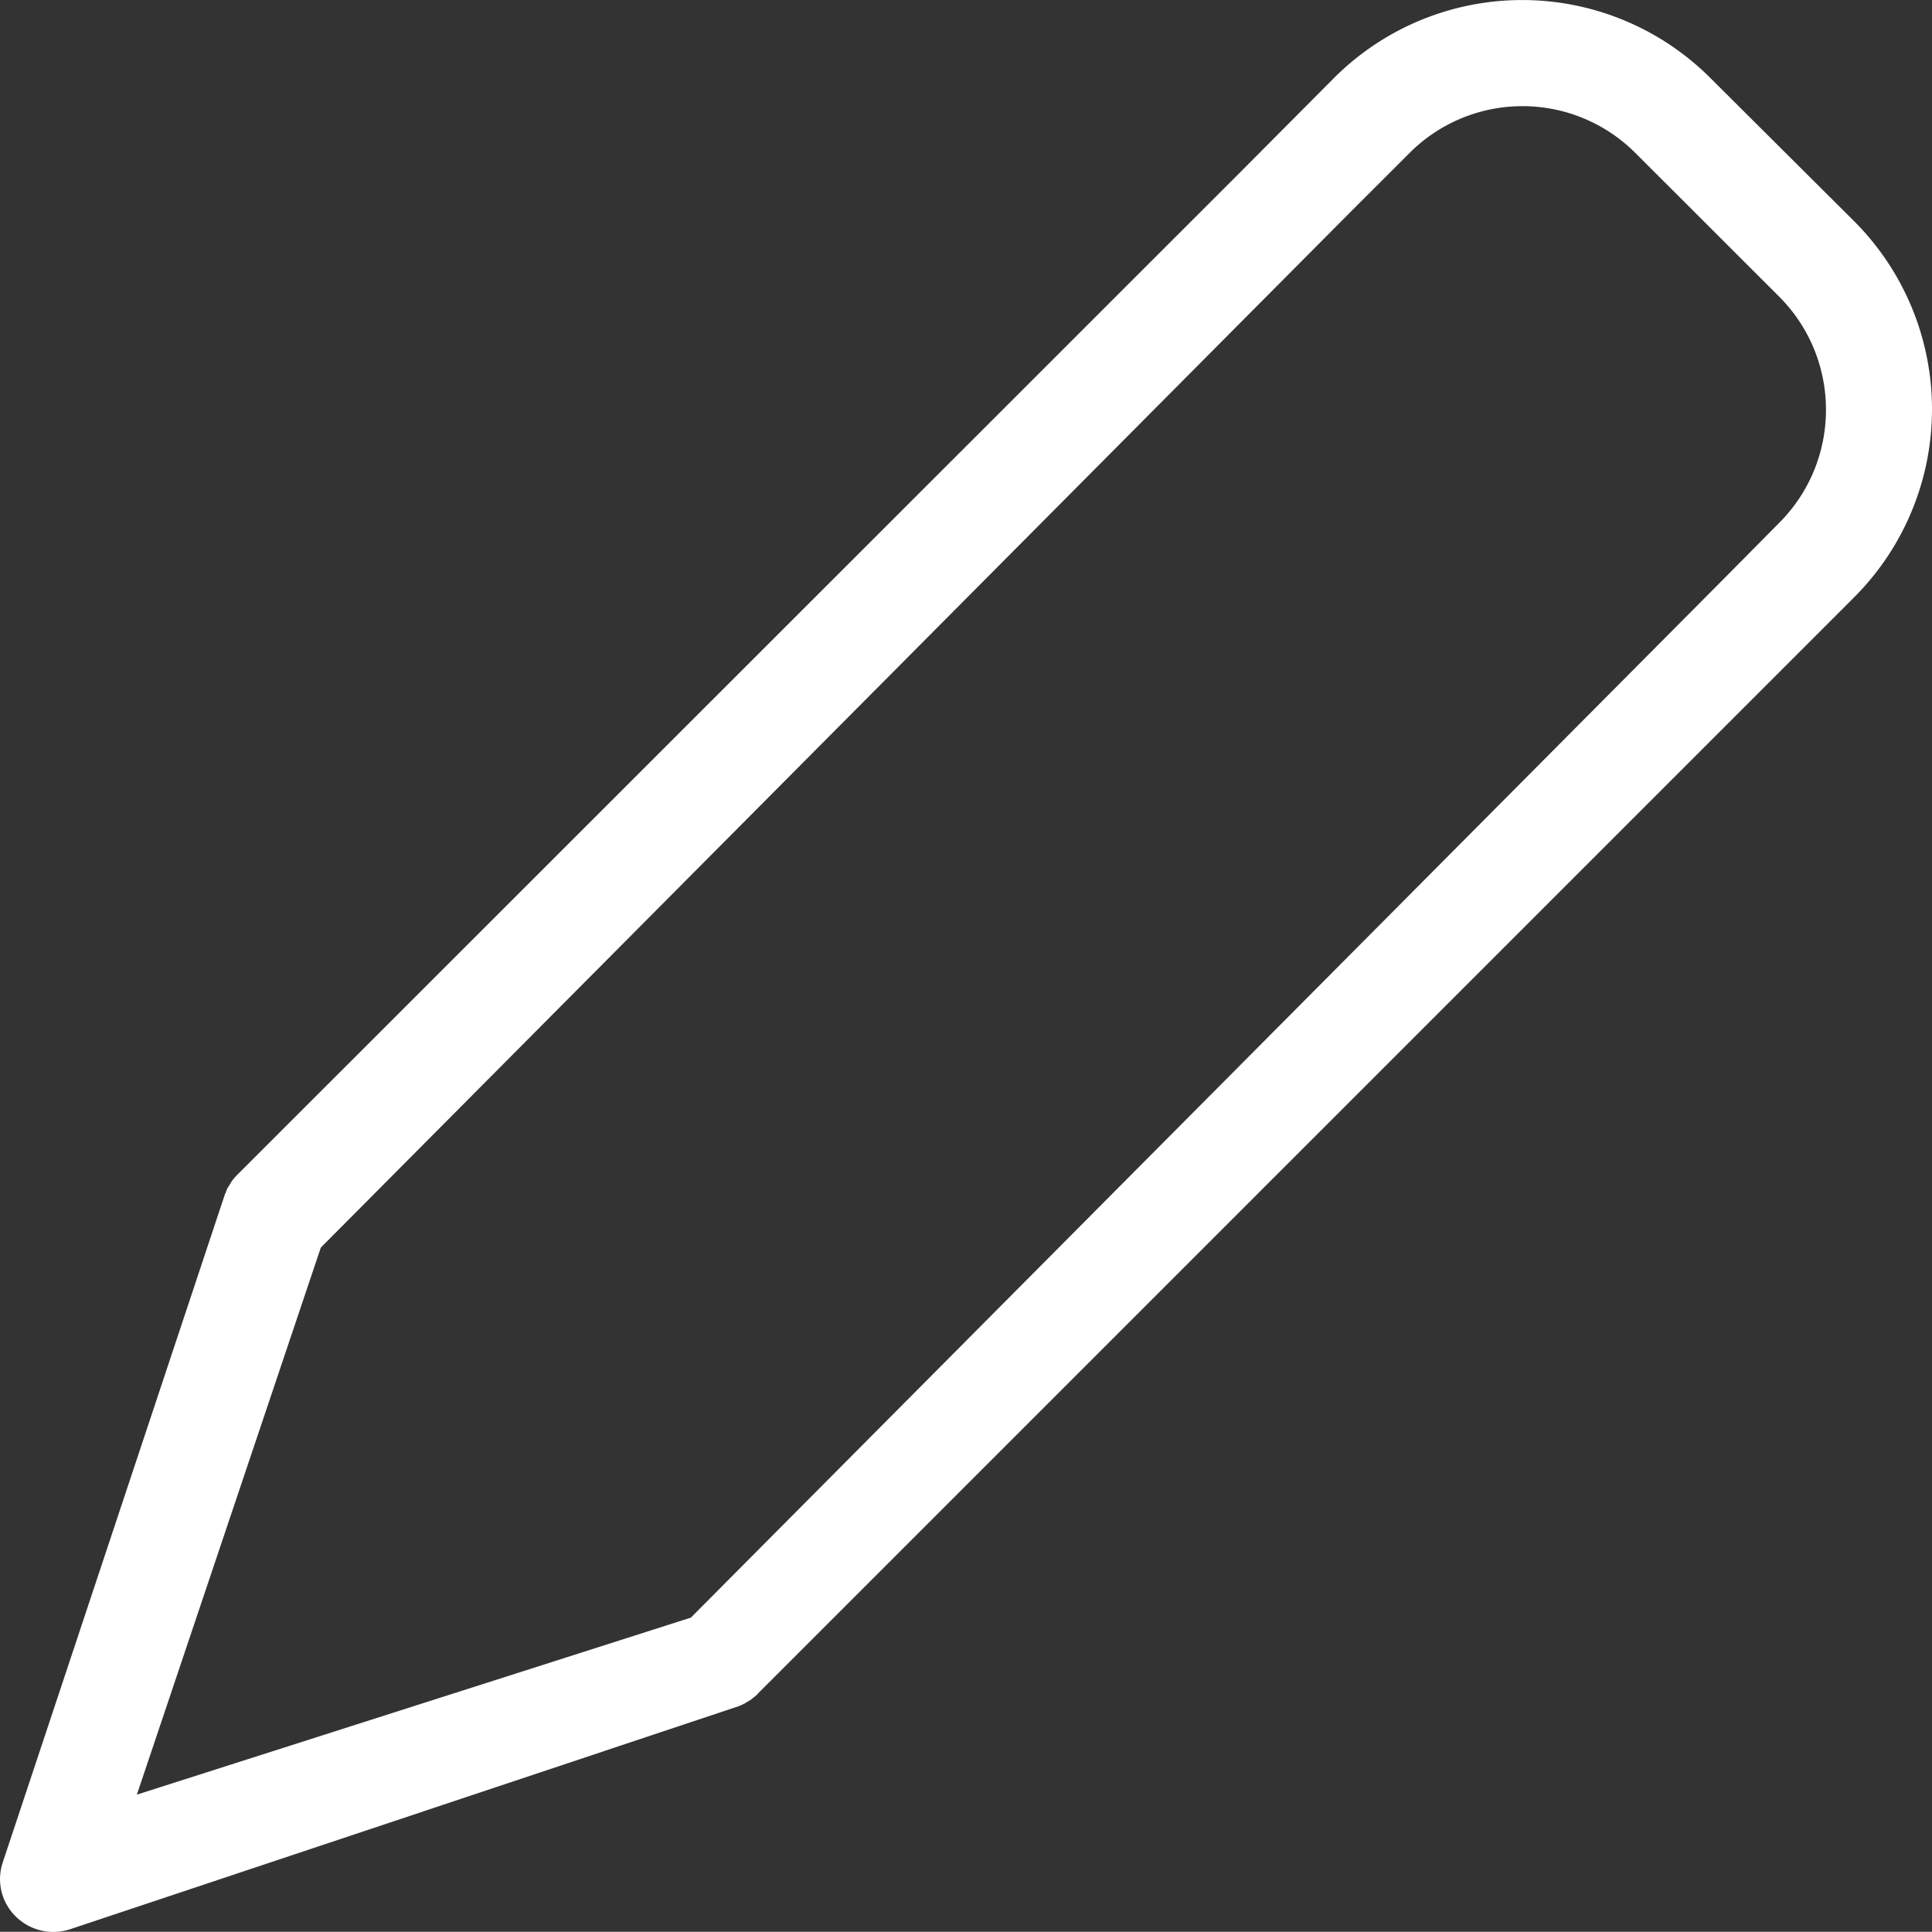<svg xmlns="http://www.w3.org/2000/svg" width="27.003" height="27" viewBox="1501.998 11.5 27.003 27">
    <rect x="1501.998" y="11.5" width="27.003" height="27" fill="#333333" stroke="none"/>
    <path d="M1525.9 12.587a3.719 3.719 0 0 0-5.254 0l-1.315 1.322-14 13.994-.03.03c-.008.007-.008.015-.016.015-.014.022-.037.044-.051.066 0 .008-.008.008-.008.015-.015.022-.022.037-.037.06-.007.007-.007.014-.015.022-.007.022-.015.037-.022.06 0 .007-.008.007-.008.014l-3.106 9.341a.731.731 0 0 0 .178.758.748.748 0 0 0 .766.179l9.334-3.114c.007 0 .007 0 .015-.007a.27.27 0 0 0 .066-.03c.006 0 .011-.003.015-.007.022-.015.052-.03.075-.045.022-.015.044-.037.067-.052.007-.008.014-.008.014-.015.008-.007.023-.015.03-.03l15.316-15.316a3.718 3.718 0 0 0 0-5.254l-2.014-2.006Zm-14.246 21.522-5.172-5.172 14.424-14.507 5.173 5.172-14.425 14.507Zm-5.172-5.172 5.172 5.172-7.743 2.474 2.571-7.646Zm20.384-10.13-.787.795-5.173-5.172.796-.795a2.23 2.23 0 0 1 3.15 0l2.022 2.02c.863.875.86 2.282-.008 3.152Zm0 0"
          fill="#fff" fill-rule="evenodd" data-name="pen"/>
</svg>
